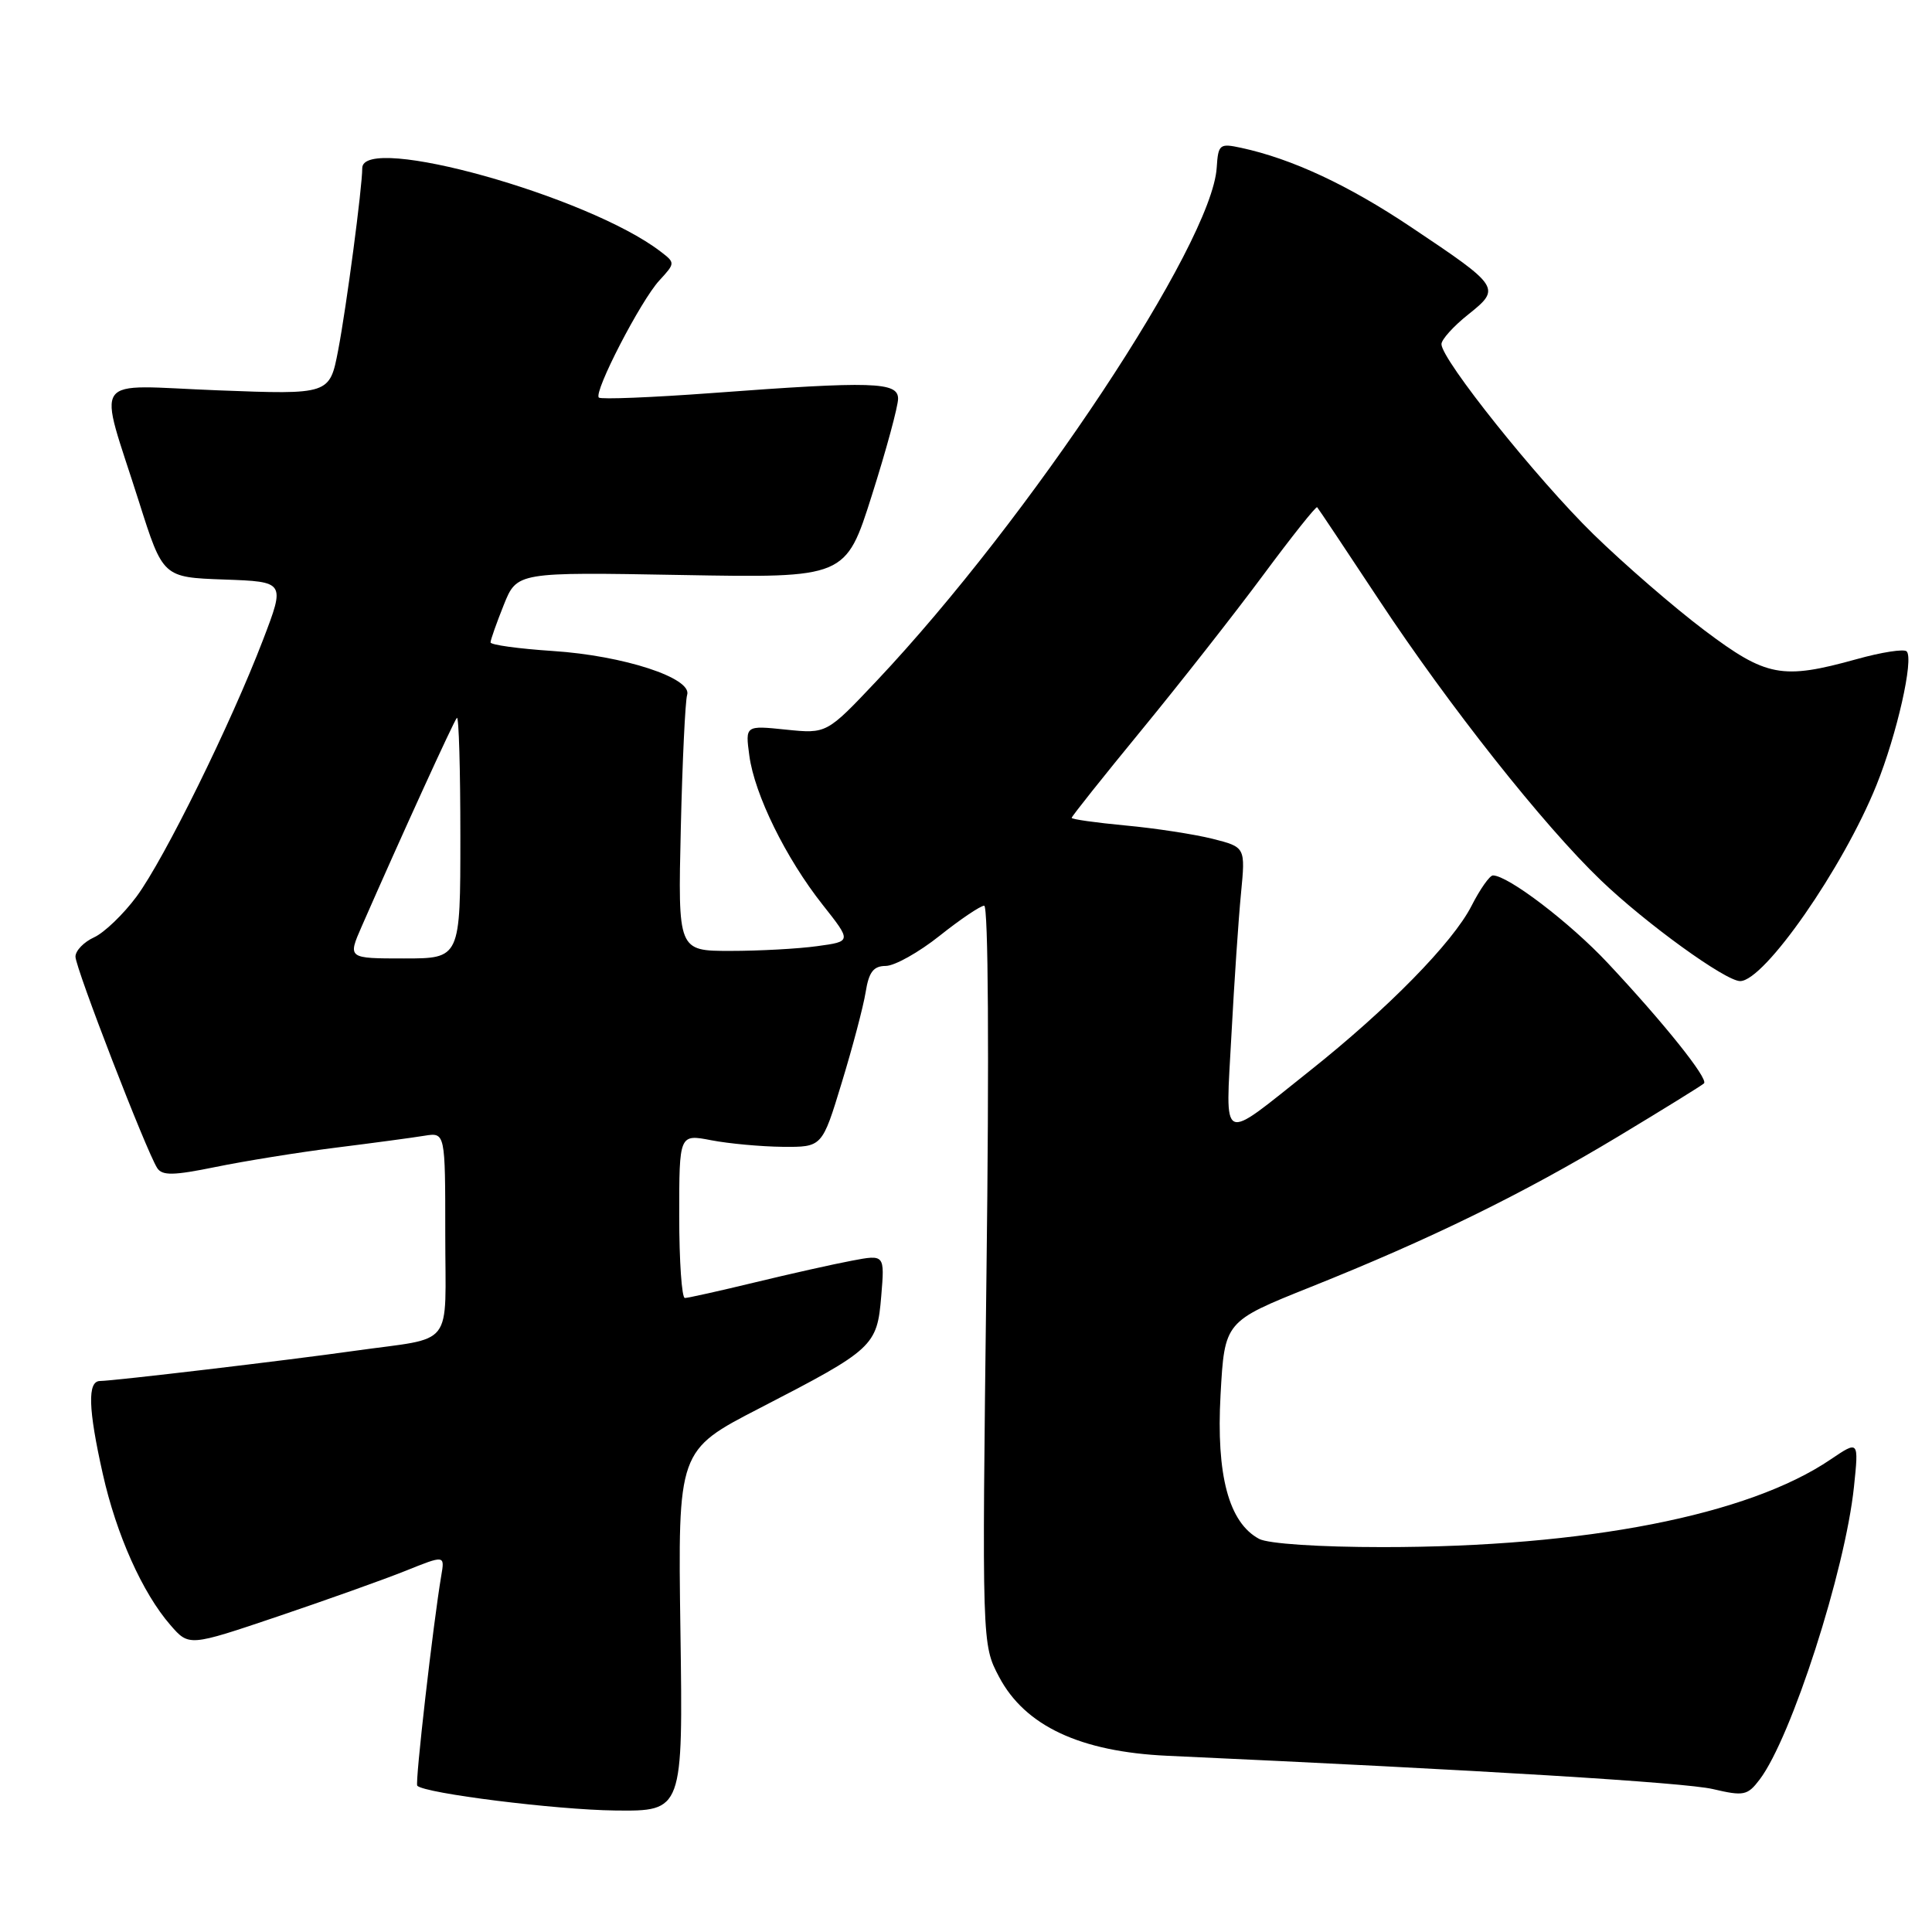 <?xml version="1.0" encoding="UTF-8" standalone="no"?>
<!DOCTYPE svg PUBLIC "-//W3C//DTD SVG 1.1//EN" "http://www.w3.org/Graphics/SVG/1.1/DTD/svg11.dtd" >
<svg xmlns="http://www.w3.org/2000/svg" xmlns:xlink="http://www.w3.org/1999/xlink" version="1.1" viewBox="0 0 256 256">
 <g >
 <path fill="currentColor"
d=" M 90.16 216.09 C 89.82 192.18 89.82 192.18 100.66 186.59 C 115.77 178.79 116.22 178.38 116.77 171.73 C 117.23 166.22 117.23 166.22 112.86 167.05 C 110.46 167.50 104.67 168.80 100.00 169.93 C 95.33 171.06 91.16 171.99 90.75 171.99 C 90.34 172.00 90.00 167.11 90.00 161.13 C 90.00 150.27 90.00 150.27 94.25 151.09 C 96.59 151.54 100.85 151.93 103.72 151.96 C 108.94 152.00 108.94 152.00 111.53 143.48 C 112.96 138.80 114.39 133.40 114.70 131.48 C 115.13 128.78 115.74 128.00 117.38 127.99 C 118.55 127.98 121.75 126.19 124.50 124.00 C 127.25 121.81 129.91 120.02 130.41 120.01 C 130.95 120.00 131.08 139.74 130.71 168.94 C 130.11 217.89 130.11 217.89 132.38 222.19 C 135.81 228.69 143.12 232.12 154.68 232.65 C 196.55 234.56 223.22 236.19 226.96 237.06 C 231.06 238.02 231.55 237.92 233.16 235.80 C 237.36 230.27 244.50 208.12 245.66 197.01 C 246.30 190.86 246.30 190.86 242.57 193.38 C 231.68 200.78 210.11 205.00 183.21 205.00 C 174.81 205.00 168.03 204.55 166.84 203.91 C 162.82 201.76 161.14 195.47 161.73 184.80 C 162.27 175.10 162.27 175.10 173.63 170.55 C 189.57 164.18 201.73 158.22 214.40 150.60 C 220.39 146.99 225.52 143.82 225.79 143.55 C 226.39 142.94 220.49 135.56 213.03 127.60 C 208.03 122.26 199.82 116.00 197.82 116.00 C 197.39 116.00 196.11 117.82 194.98 120.04 C 192.50 124.90 183.88 133.69 173.49 141.94 C 161.53 151.44 162.39 151.84 163.17 137.15 C 163.54 130.19 164.11 121.74 164.44 118.37 C 165.03 112.25 165.03 112.25 160.65 111.14 C 158.24 110.54 153.06 109.74 149.13 109.38 C 145.21 109.01 142.00 108.56 142.00 108.37 C 142.00 108.18 146.16 102.95 151.25 96.75 C 156.34 90.55 163.60 81.30 167.38 76.20 C 171.16 71.10 174.38 67.05 174.53 67.21 C 174.68 67.37 178.37 72.90 182.73 79.50 C 192.00 93.53 204.52 109.36 212.13 116.65 C 218.08 122.36 228.64 130.00 230.58 130.00 C 233.78 130.00 244.21 115.01 248.63 104.06 C 251.35 97.33 253.62 87.29 252.64 86.31 C 252.29 85.96 249.31 86.42 246.02 87.34 C 236.12 90.09 234.06 89.70 225.86 83.53 C 221.86 80.52 215.23 74.78 211.13 70.78 C 203.65 63.47 191.00 47.65 191.00 45.60 C 191.00 44.99 192.60 43.22 194.55 41.67 C 198.92 38.18 198.80 38.00 186.94 30.07 C 178.63 24.51 171.18 21.04 164.47 19.59 C 161.60 18.97 161.42 19.11 161.22 22.22 C 160.58 32.29 136.44 68.71 116.16 90.22 C 109.54 97.23 109.54 97.23 104.15 96.68 C 98.75 96.12 98.75 96.12 99.29 100.12 C 99.98 105.28 104.13 113.72 109.00 119.88 C 112.85 124.75 112.85 124.75 108.28 125.37 C 105.77 125.72 100.59 126.00 96.77 126.00 C 89.83 126.00 89.83 126.00 90.21 109.75 C 90.42 100.81 90.80 92.86 91.05 92.08 C 91.76 89.85 82.63 86.87 73.25 86.26 C 68.71 85.96 65.00 85.45 65.00 85.12 C 65.00 84.79 65.79 82.56 66.75 80.16 C 68.50 75.80 68.50 75.80 90.28 76.19 C 112.06 76.58 112.06 76.58 115.53 65.62 C 117.44 59.60 119.00 53.84 119.00 52.83 C 119.00 50.60 115.69 50.49 94.35 52.08 C 86.36 52.67 79.61 52.94 79.35 52.68 C 78.63 51.97 84.89 39.85 87.36 37.17 C 89.49 34.85 89.49 34.83 87.50 33.31 C 77.95 25.99 48.00 17.63 48.00 22.28 C 48.00 24.84 45.91 40.66 44.81 46.40 C 43.68 52.29 43.68 52.29 28.84 51.72 C 11.69 51.06 12.96 49.26 18.42 66.50 C 21.59 76.50 21.59 76.50 29.69 76.79 C 37.80 77.08 37.80 77.08 34.85 84.79 C 30.59 95.91 21.78 113.80 18.10 118.79 C 16.36 121.14 13.82 123.58 12.47 124.20 C 11.11 124.82 10.00 125.97 10.00 126.76 C 10.00 128.26 19.38 152.51 20.83 154.77 C 21.49 155.80 22.99 155.77 28.57 154.63 C 32.38 153.85 39.55 152.69 44.50 152.07 C 49.45 151.45 54.74 150.74 56.25 150.49 C 59.00 150.05 59.00 150.05 59.00 163.51 C 59.00 178.93 60.41 177.10 47.00 178.99 C 38.09 180.25 15.03 182.98 13.25 182.99 C 11.57 183.00 11.68 186.67 13.62 195.30 C 15.42 203.35 18.88 211.08 22.58 215.33 C 25.04 218.16 25.04 218.16 36.77 214.20 C 43.22 212.02 50.85 209.30 53.72 208.15 C 58.94 206.05 58.94 206.05 58.47 208.78 C 57.40 215.10 54.97 236.30 55.29 236.62 C 56.30 237.64 73.70 239.81 81.50 239.90 C 90.50 240.00 90.50 240.00 90.16 216.09 Z  M 47.93 122.75 C 53.13 110.88 60.14 95.52 60.54 95.12 C 60.80 94.87 61.00 101.94 61.00 110.83 C 61.00 127.00 61.00 127.00 53.54 127.00 C 46.07 127.00 46.07 127.00 47.93 122.75 Z "/>
</g>
</svg>
